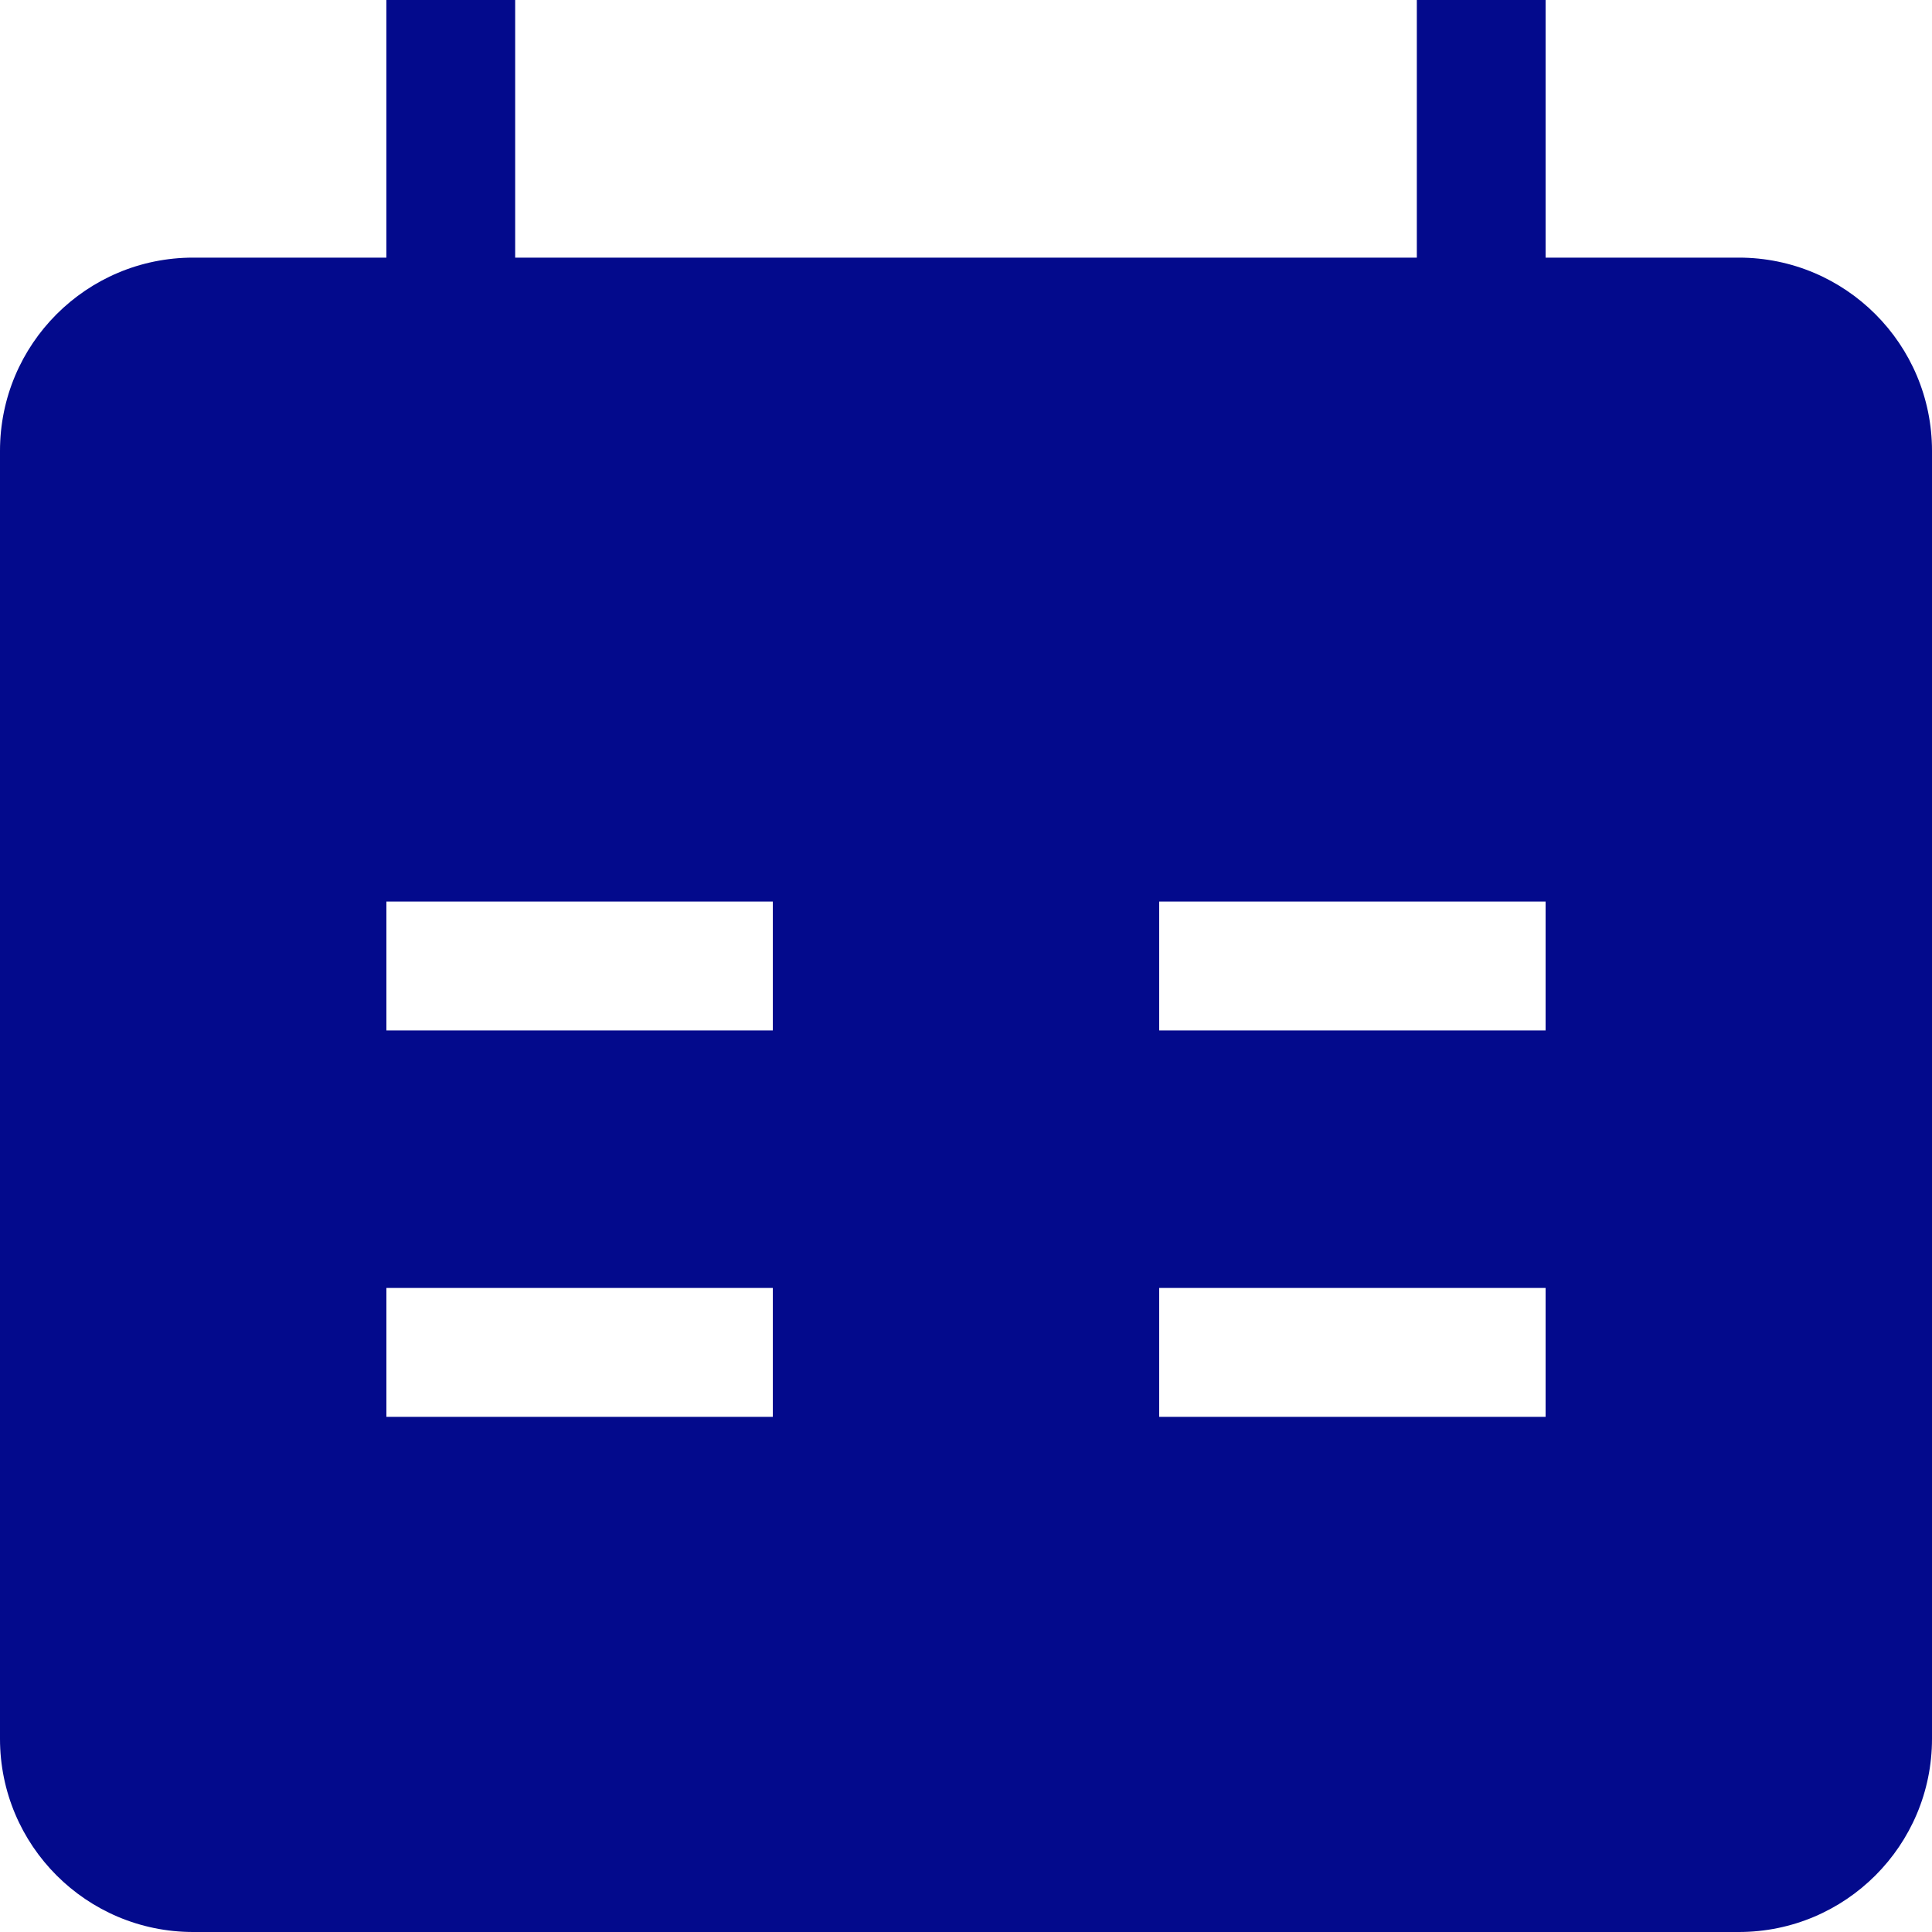 <svg width="26" height="26" viewBox="0 0 26 26" fill="none" xmlns="http://www.w3.org/2000/svg">
<path fill-rule="evenodd" clip-rule="evenodd" d="M20.8 3.467H23.4C24.836 3.467 26 4.631 26 6.067V23.4C26 24.836 24.836 26 23.4 26H2.6C1.164 26 0 24.836 0 23.4V6.067C0 4.631 1.164 3.467 2.6 3.467H5.2V0H6.933V3.467H19.067V0H20.8V3.467ZM10.4 13.867H5.2V12.133H10.4V13.867ZM20.8 12.133H15.6V13.867H20.8V12.133ZM10.4 19.067H5.2V17.333H10.4V19.067ZM15.6 19.067H20.8V17.333H15.6V19.067Z" fill="#030A8C"/>
</svg>
